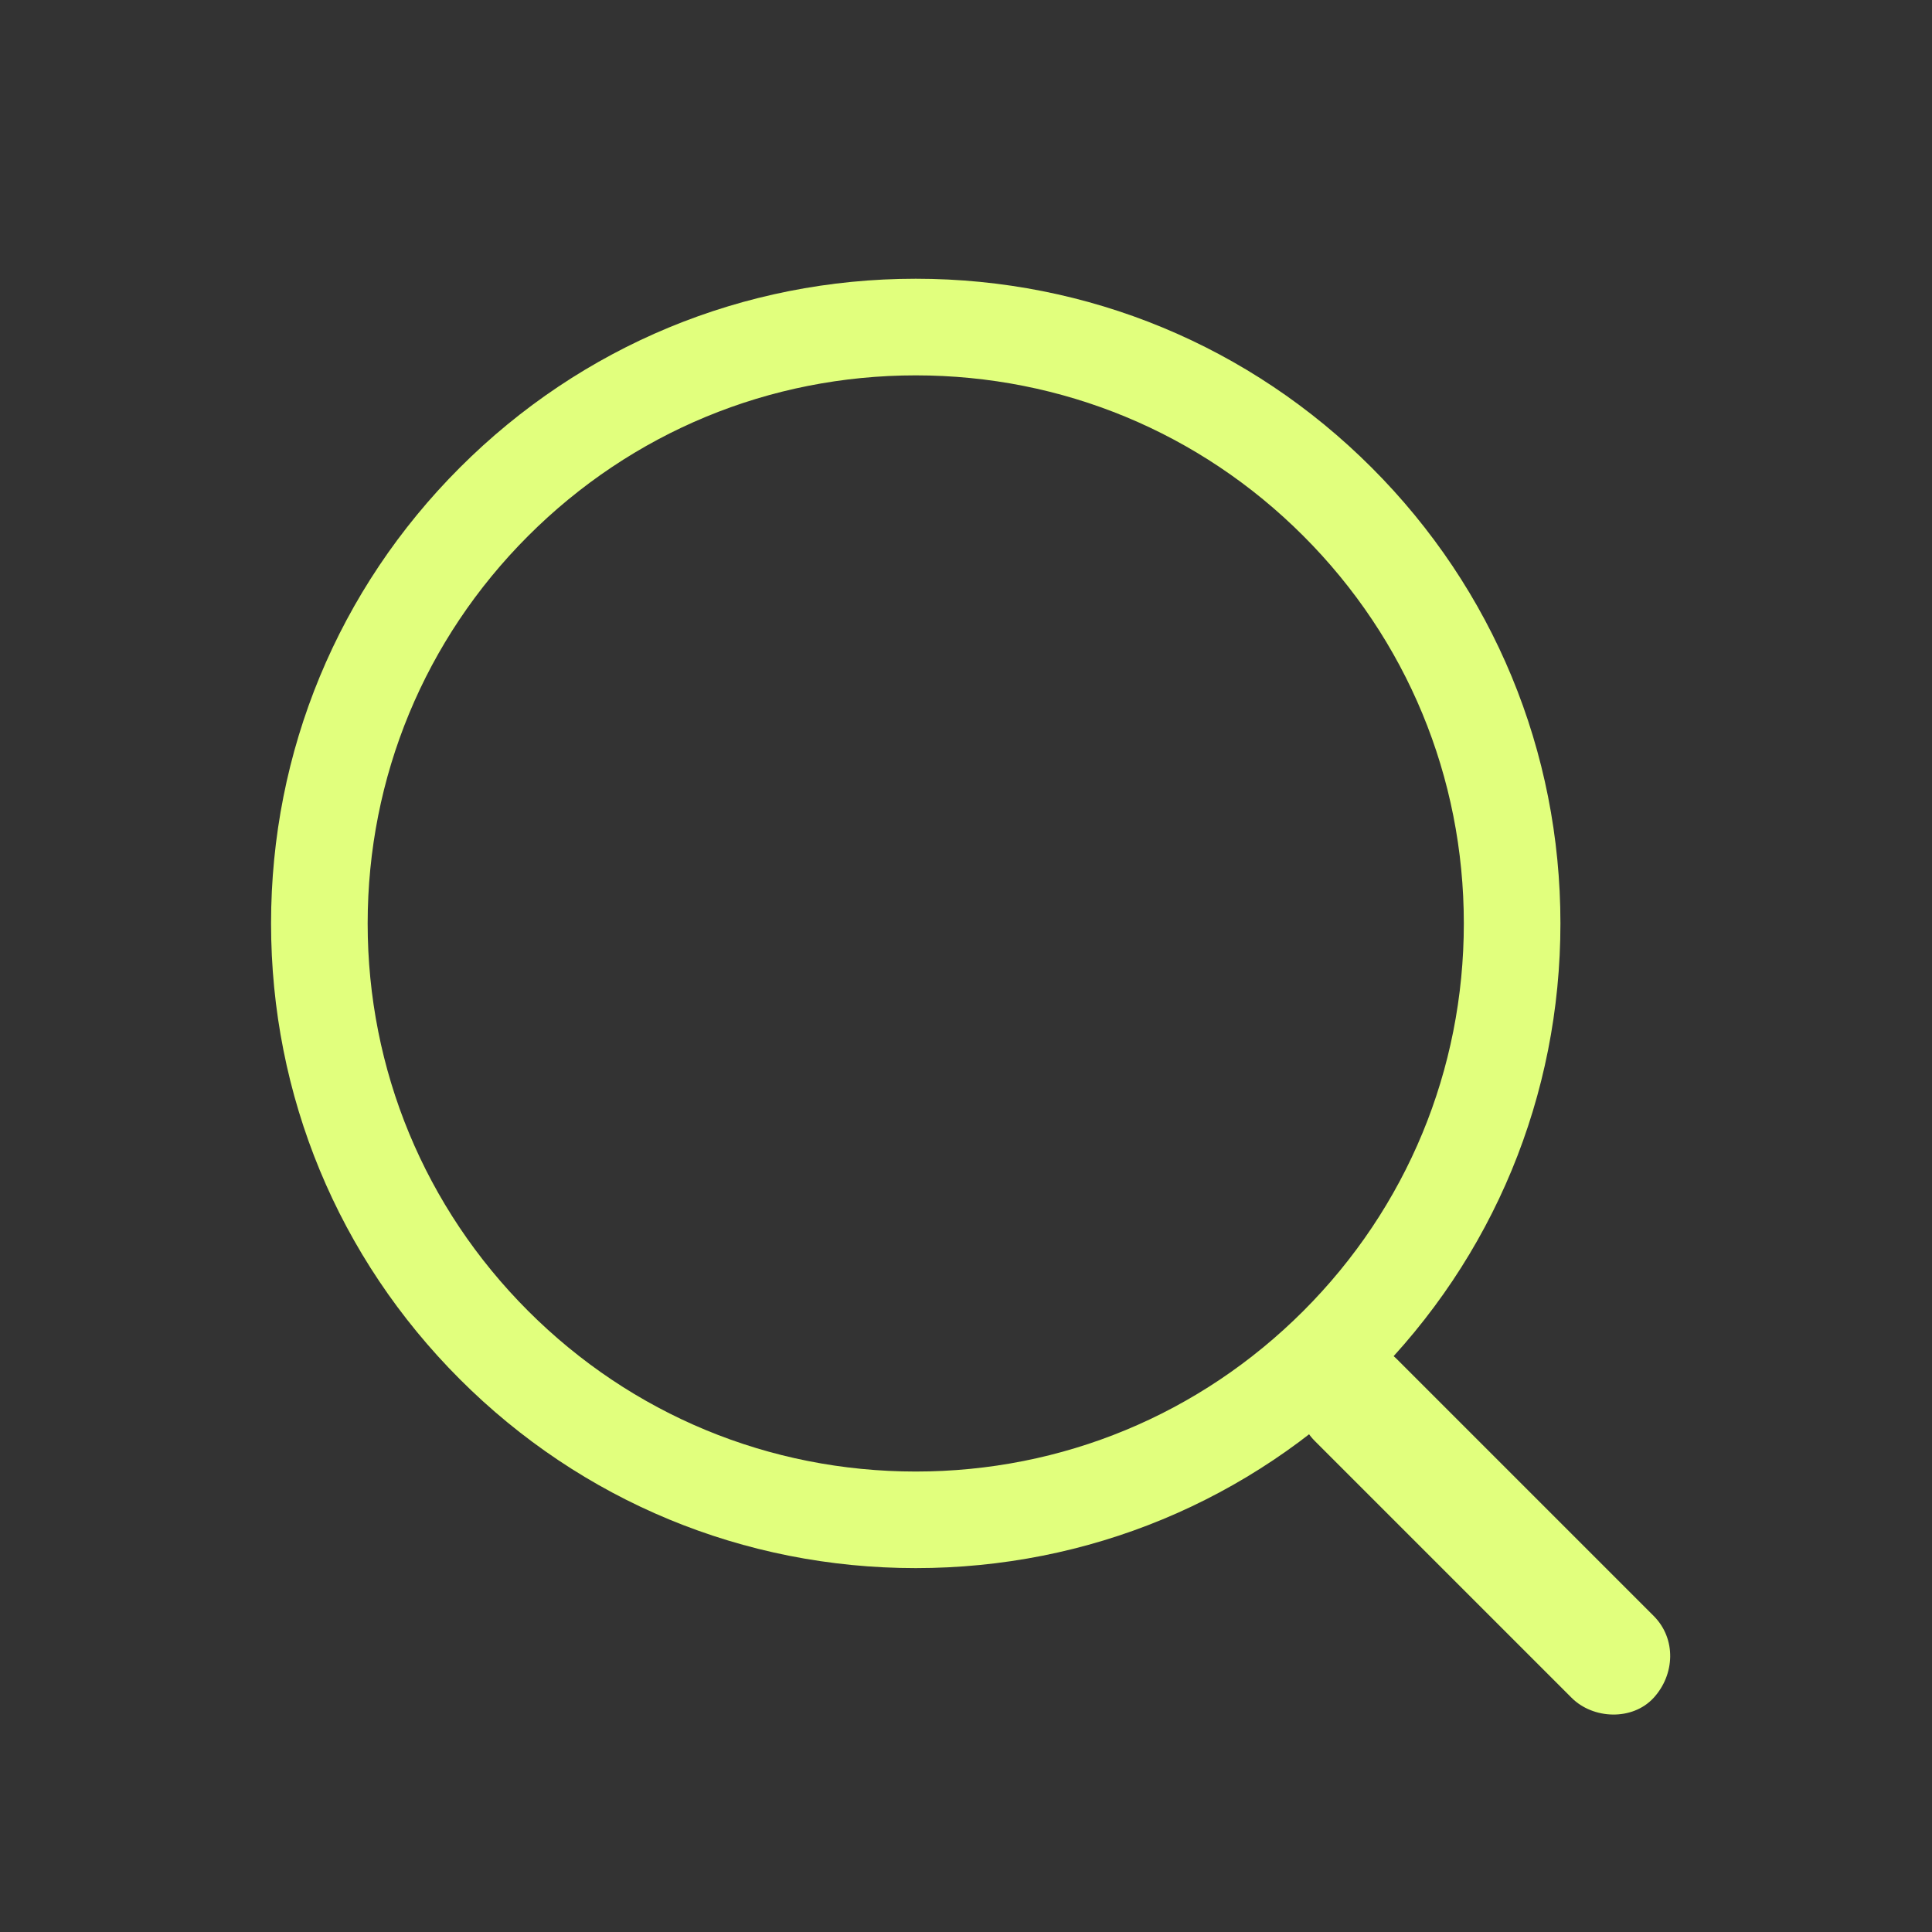 <?xml version="1.0" encoding="UTF-8"?>
<svg id="Fill" xmlns="http://www.w3.org/2000/svg" viewBox="0 0 800 800">
  <rect x="0" y="0" width="800" height="800" fill="#333333" stroke="none"/>
  <defs>
    <style>
      .cls-1 {
        fill: #e1ff7d;
      }
    </style>
  </defs>
  <path class="cls-1" d="M379.19,649.32c-71.3,0-138.34-27.77-188.76-78.19s-78.19-117.46-78.19-188.76,27.77-138.34,78.19-188.76c50.42-50.42,117.46-78.19,188.76-78.19s138.34,27.77,188.76,78.19c50.42,50.42,78.19,117.46,78.19,188.76s-27.77,138.34-78.19,188.76c-50.42,50.42-117.46,78.19-188.76,78.19Zm0-493.89c-60.62,0-117.61,23.61-160.48,66.47-42.86,42.86-66.47,99.86-66.47,160.48s23.61,117.61,66.47,160.48c42.86,42.86,99.86,66.47,160.48,66.47s117.61-23.61,160.48-66.47c42.86-42.86,66.47-99.86,66.47-160.48s-23.61-117.61-66.47-160.48-99.86-66.47-160.48-66.47Z"/>
  <path class="cls-1" d="M544.46,596.71c31.01,31.01,62.01,62.01,93.02,93.02,4.44,4.44,8.87,8.87,13.31,13.31,8.89,8.89,25.17,9.55,33.94,0,8.79-9.58,9.49-24.45,0-33.94-31.01-31.01-62.01-62.01-93.02-93.02-4.44-4.44-8.87-8.87-13.31-13.31-8.89-8.89-25.17-9.55-33.94,0-8.79,9.58-9.49,24.45,0,33.94h0Z"/>
</svg>